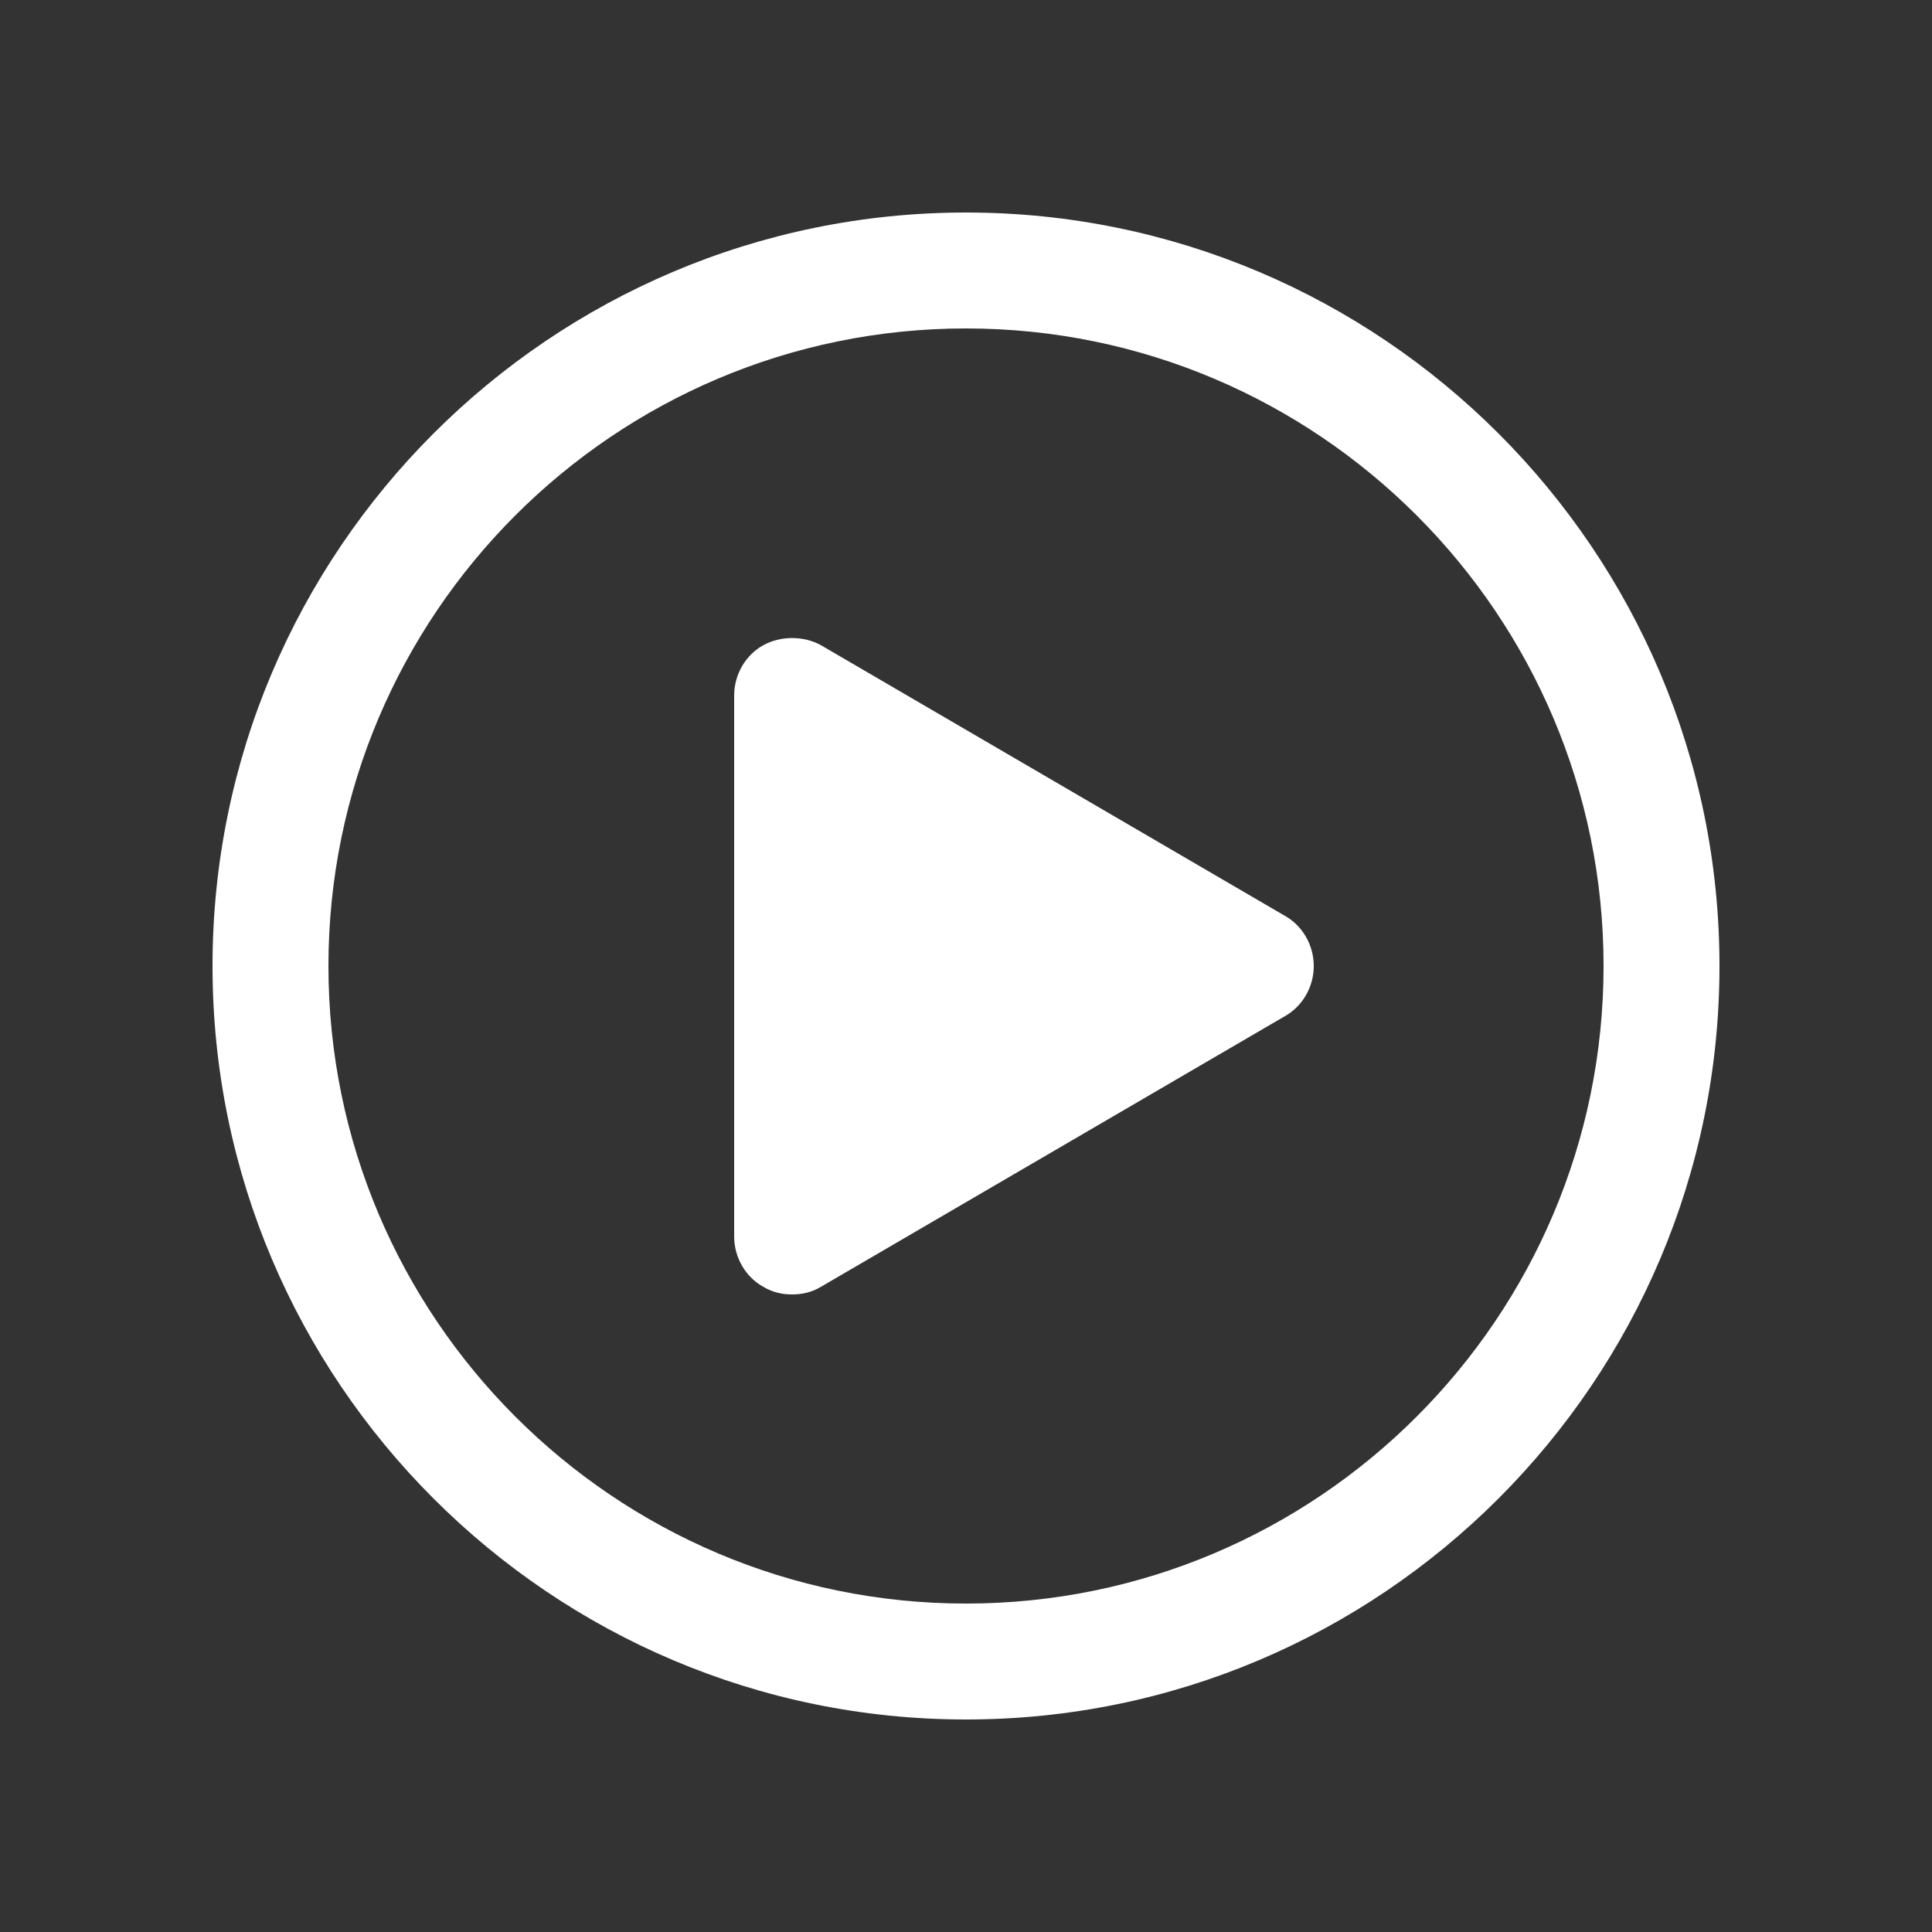 <svg width='150' height='150' fill="#fff" viewBox="0 0 100 100"><rect x="0" y="0" width="100" height="100" fill="#333333" stroke="none"/><g><g><path d="M50,89c-21.5,0-39-17.5-39-39s17.5-39,39-39s39,17.5,39,39S71.5,89,50,89z M50,17c-18.2,0-33,14.8-33,33    s14.8,33,33,33s33-14.8,33-33S68.2,17,50,17z"/></g><g><path d="M41,67c-0.5,0-1-0.1-1.5-0.4C38.6,66.1,38,65.1,38,64V36c0-1.1,0.6-2.1,1.5-2.6s2.1-0.5,3,0l24,14    c0.9,0.5,1.5,1.5,1.5,2.6s-0.6,2.1-1.5,2.6l-24,14C42,66.9,41.5,67,41,67z"/></g></g></svg>